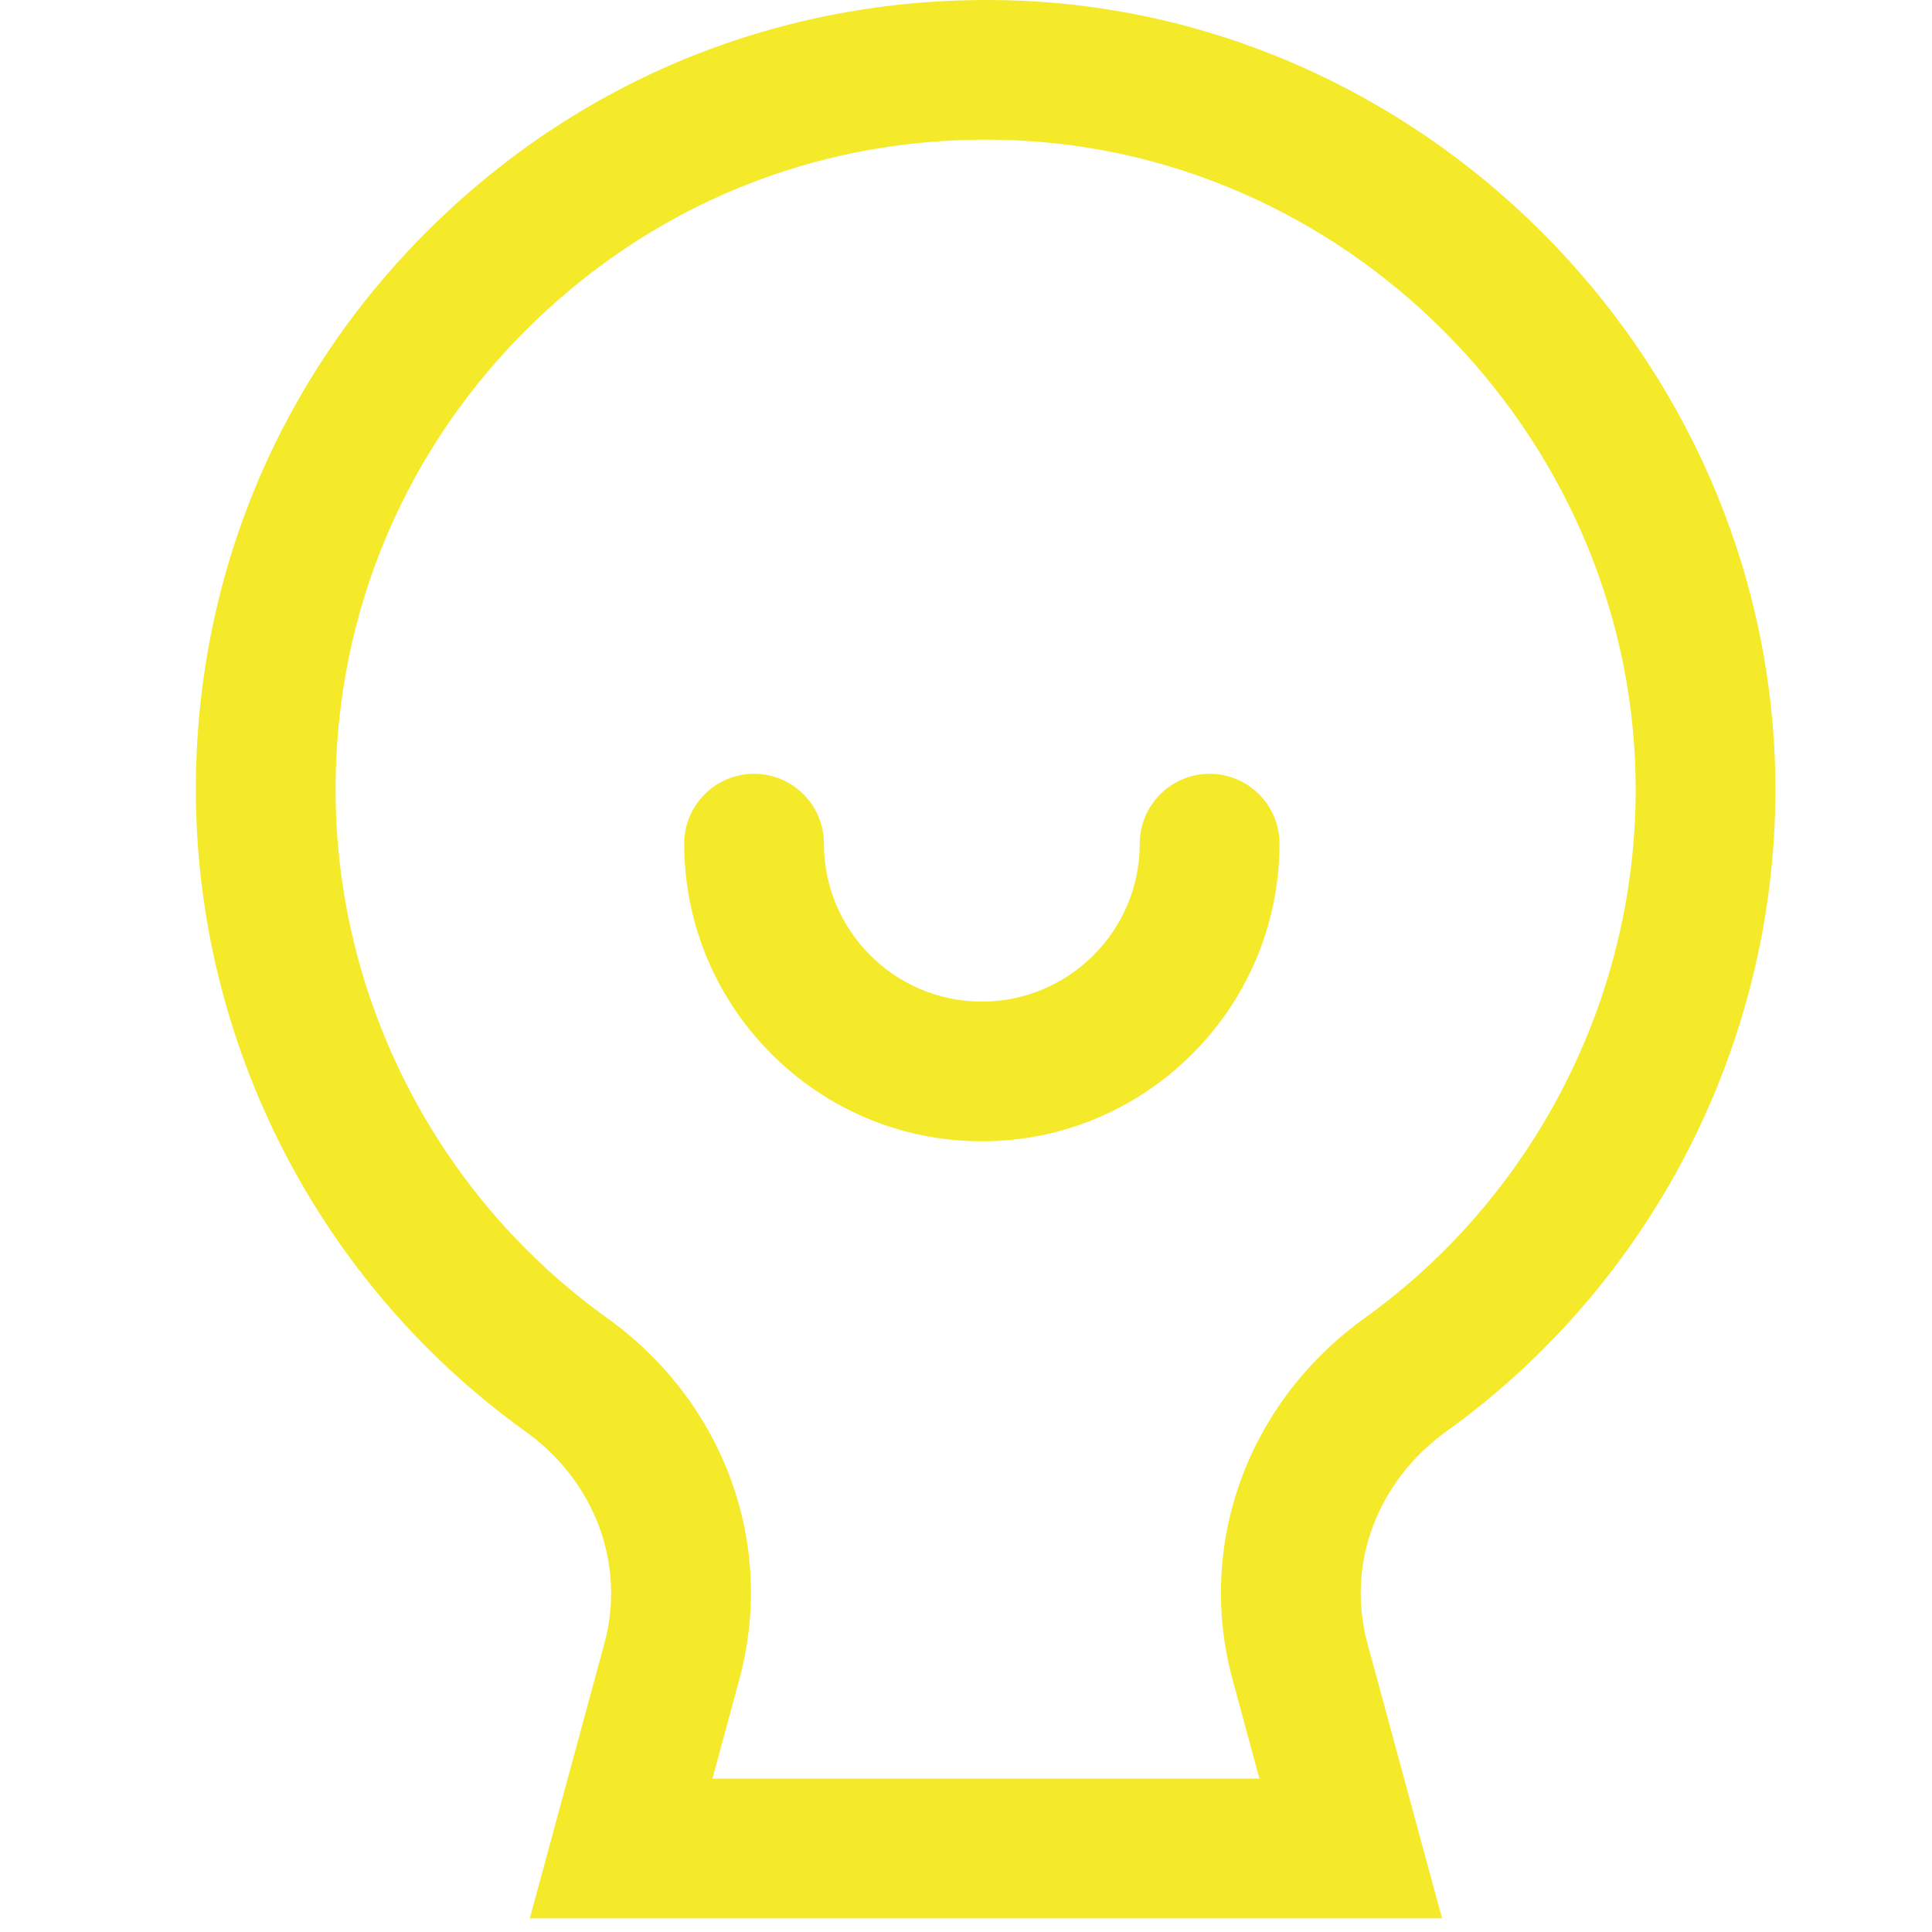 <?xml version="1.0" standalone="no"?><!DOCTYPE svg PUBLIC "-//W3C//DTD SVG 1.1//EN" "http://www.w3.org/Graphics/SVG/1.1/DTD/svg11.dtd"><svg t="1570099744656" class="icon" viewBox="0 0 1024 1024" version="1.1" xmlns="http://www.w3.org/2000/svg" p-id="6633" xmlns:xlink="http://www.w3.org/1999/xlink" width="200" height="200"><defs><style type="text/css"></style></defs><path d="M764.32 1016.77H280.8l39.58-145.89c11.33-41.78-5.09-85.79-41.82-112.14-109.42-78.53-174.75-205.75-174.75-340.32 0-114.81 45.61-221.9 128.41-301.53C315.08 37.2 423.87-4.01 539.34 0.31 762.01 9.01 942.2 197.59 940.99 420.7c-0.7 133.66-65.88 259.99-174.36 337.94-36.76 26.44-53.2 70.49-41.9 112.24l39.59 145.89z m-386.71-74.06h289.9l-14.22-52.46c-19.48-71.84 8.05-147.1 70.12-191.74 89.29-64.18 142.95-168.18 143.53-278.21 0.99-183.64-147.26-338.85-330.5-346-95.39-3.74-184.68 30.37-252.87 95.94C215.4 235.8 177.86 323.92 177.86 418.4c0 110.77 53.78 215.5 143.89 280.15 62.07 44.57 89.58 119.81 70.08 191.69l-14.22 52.47z" fill="#f4ea2a" p-id="6634"></path><path d="M520.39 604.91c-86.98 0-157.75-70.76-157.75-157.75 0-20.45 16.59-37.03 37.03-37.03s37.03 16.57 37.03 37.03c0 46.15 37.56 83.7 83.7 83.7s83.7-37.55 83.7-83.7c0-20.45 16.59-37.03 37.03-37.03s37.03 16.57 37.03 37.03c-0.02 86.99-70.8 157.75-157.77 157.75z" fill="#f4ea2a" p-id="6635"></path></svg>